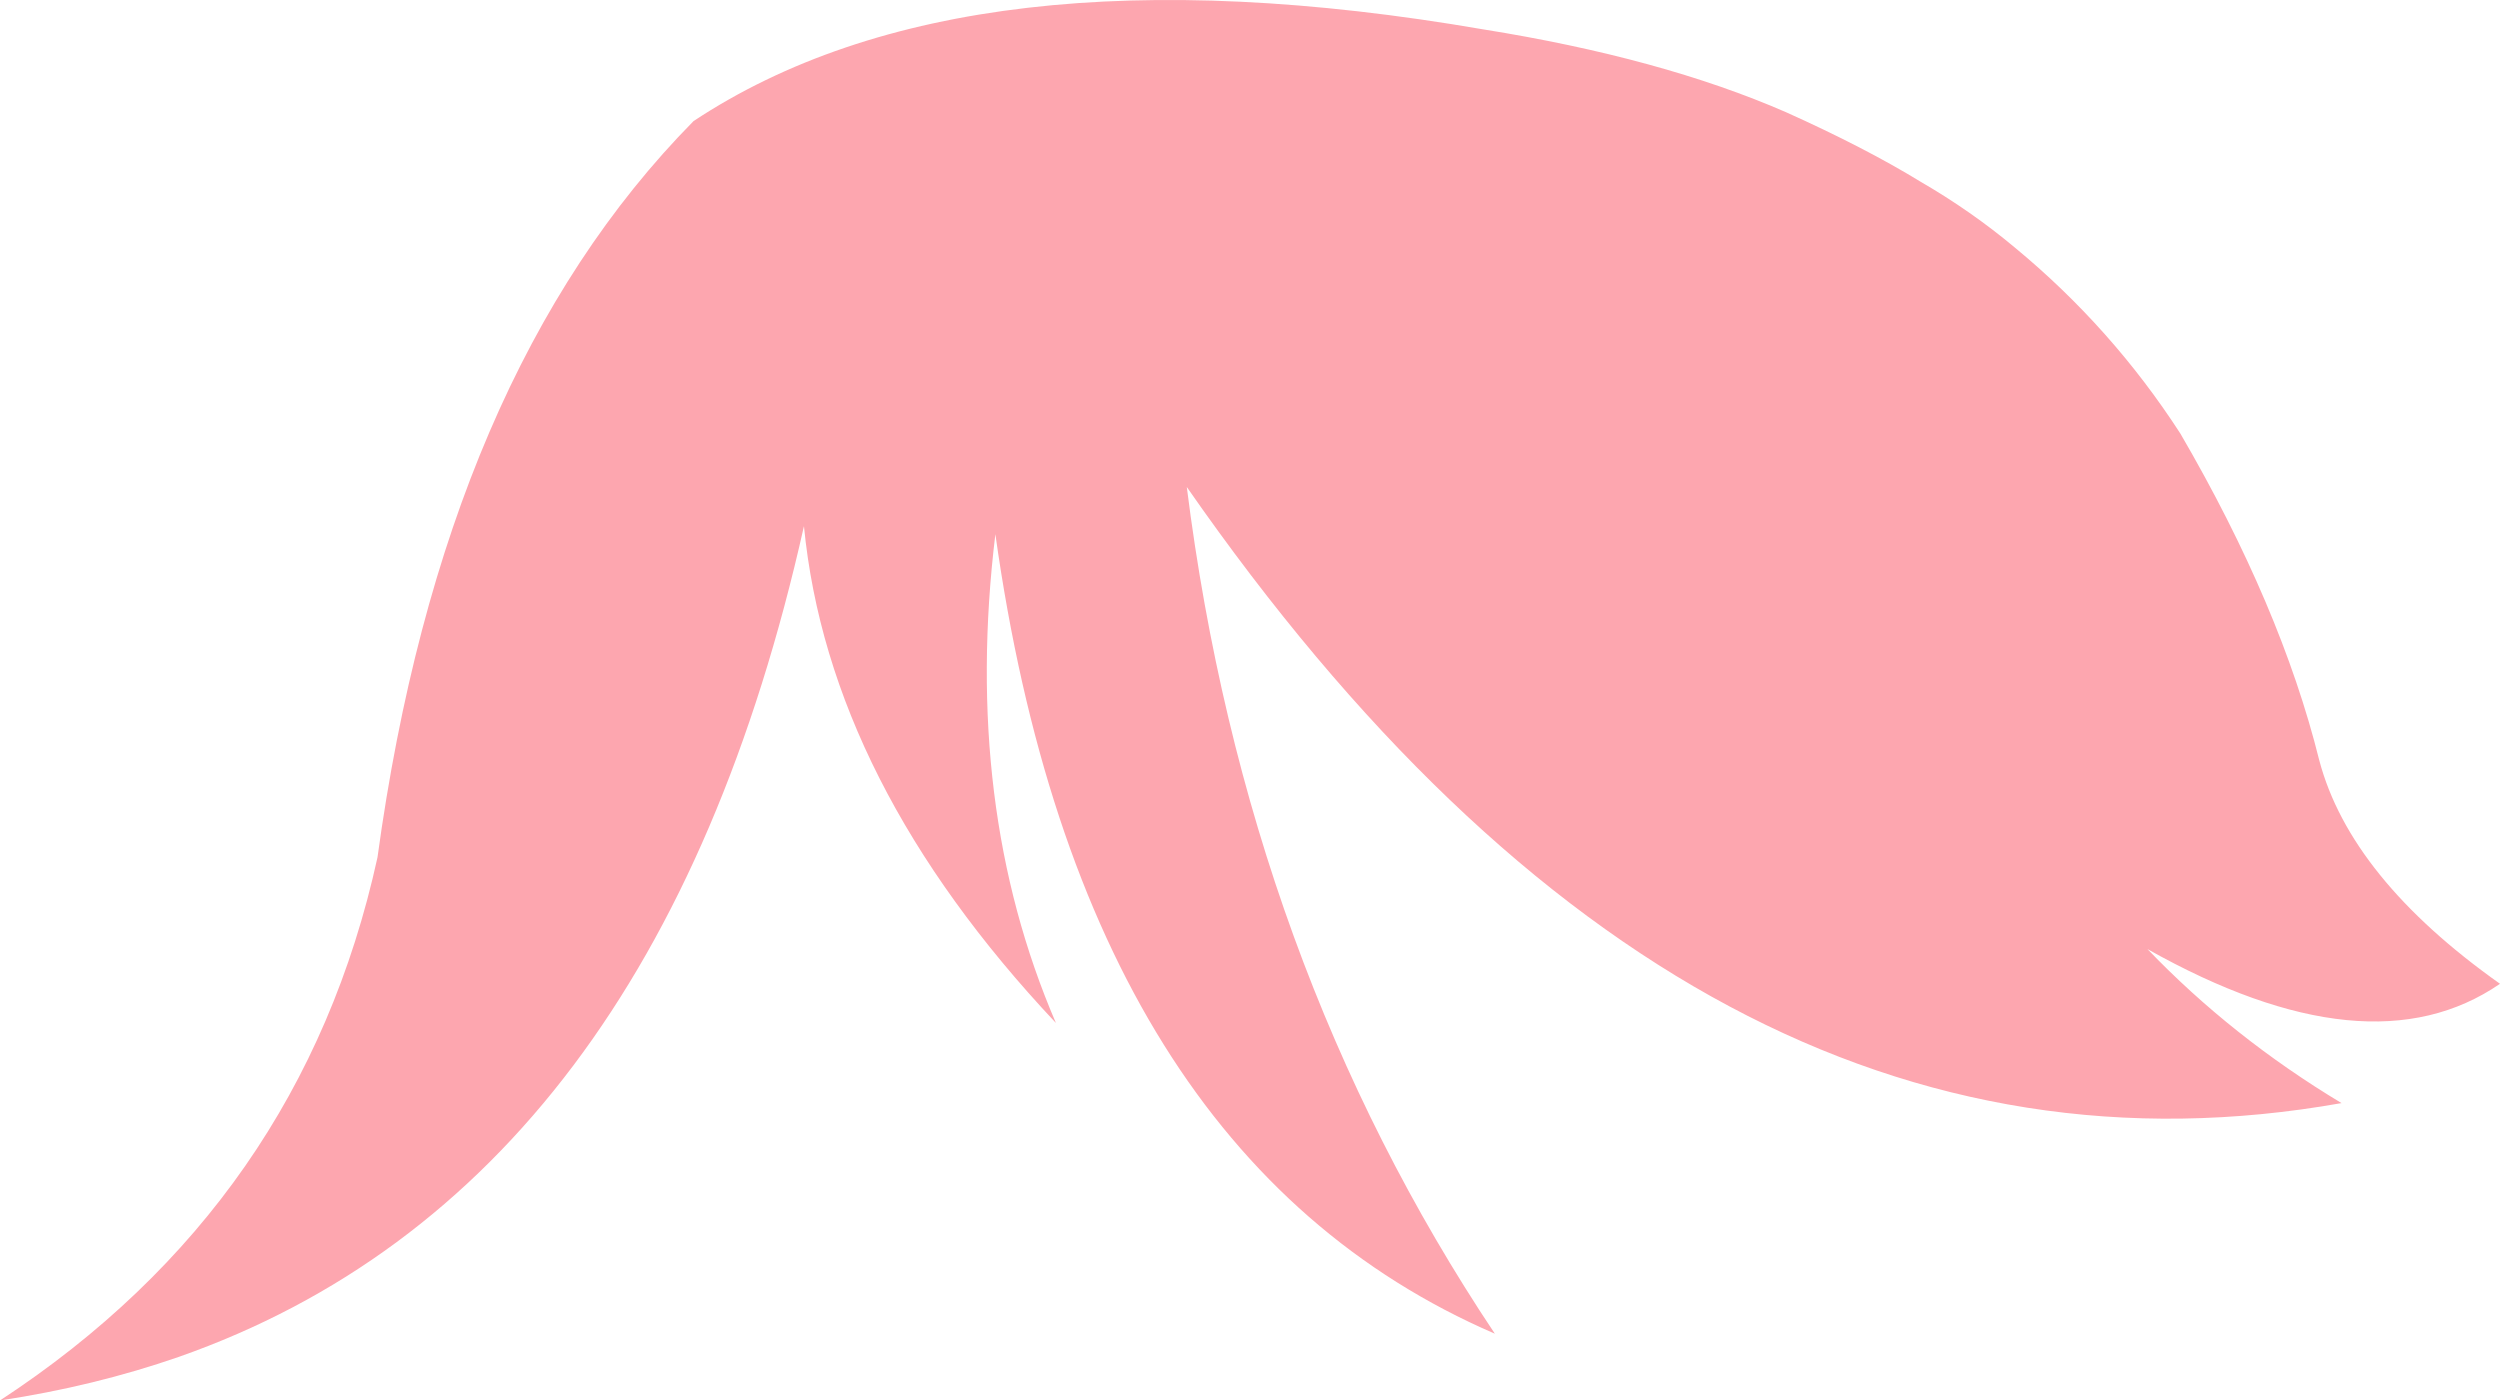 <?xml version="1.0" encoding="UTF-8" standalone="no"?>
<svg xmlns:xlink="http://www.w3.org/1999/xlink" height="78.65px" width="140.4px" xmlns="http://www.w3.org/2000/svg">
  <g transform="matrix(1.0, 0.0, 0.0, 1.0, 70.2, 39.3)">
    <path d="M-31.25 -32.5 Q-15.9 -42.65 13.1 -37.65 23.1 -36.05 30.1 -33.0 34.55 -31.0 37.65 -29.1 40.5 -27.45 42.95 -25.4 48.4 -20.9 52.25 -14.95 57.9 -5.25 60.05 3.4 61.8 10.0 70.2 15.95 62.85 21.0 50.4 14.0 55.15 18.95 61.3 22.65 25.0 29.1 -3.55 -11.95 -0.2 14.7 13.75 35.6 -9.4 25.6 -14.3 -9.3 -16.15 5.95 -10.9 18.15 -23.65 4.6 -25.05 -9.75 -33.4 27.5 -60.15 36.9 -64.9 38.55 -70.2 39.35 -53.25 28.25 -49.0 8.85 -45.3 -18.25 -31.25 -32.5" fill="#fda6af" fill-rule="evenodd" stroke="none"/>
  </g>
</svg>
